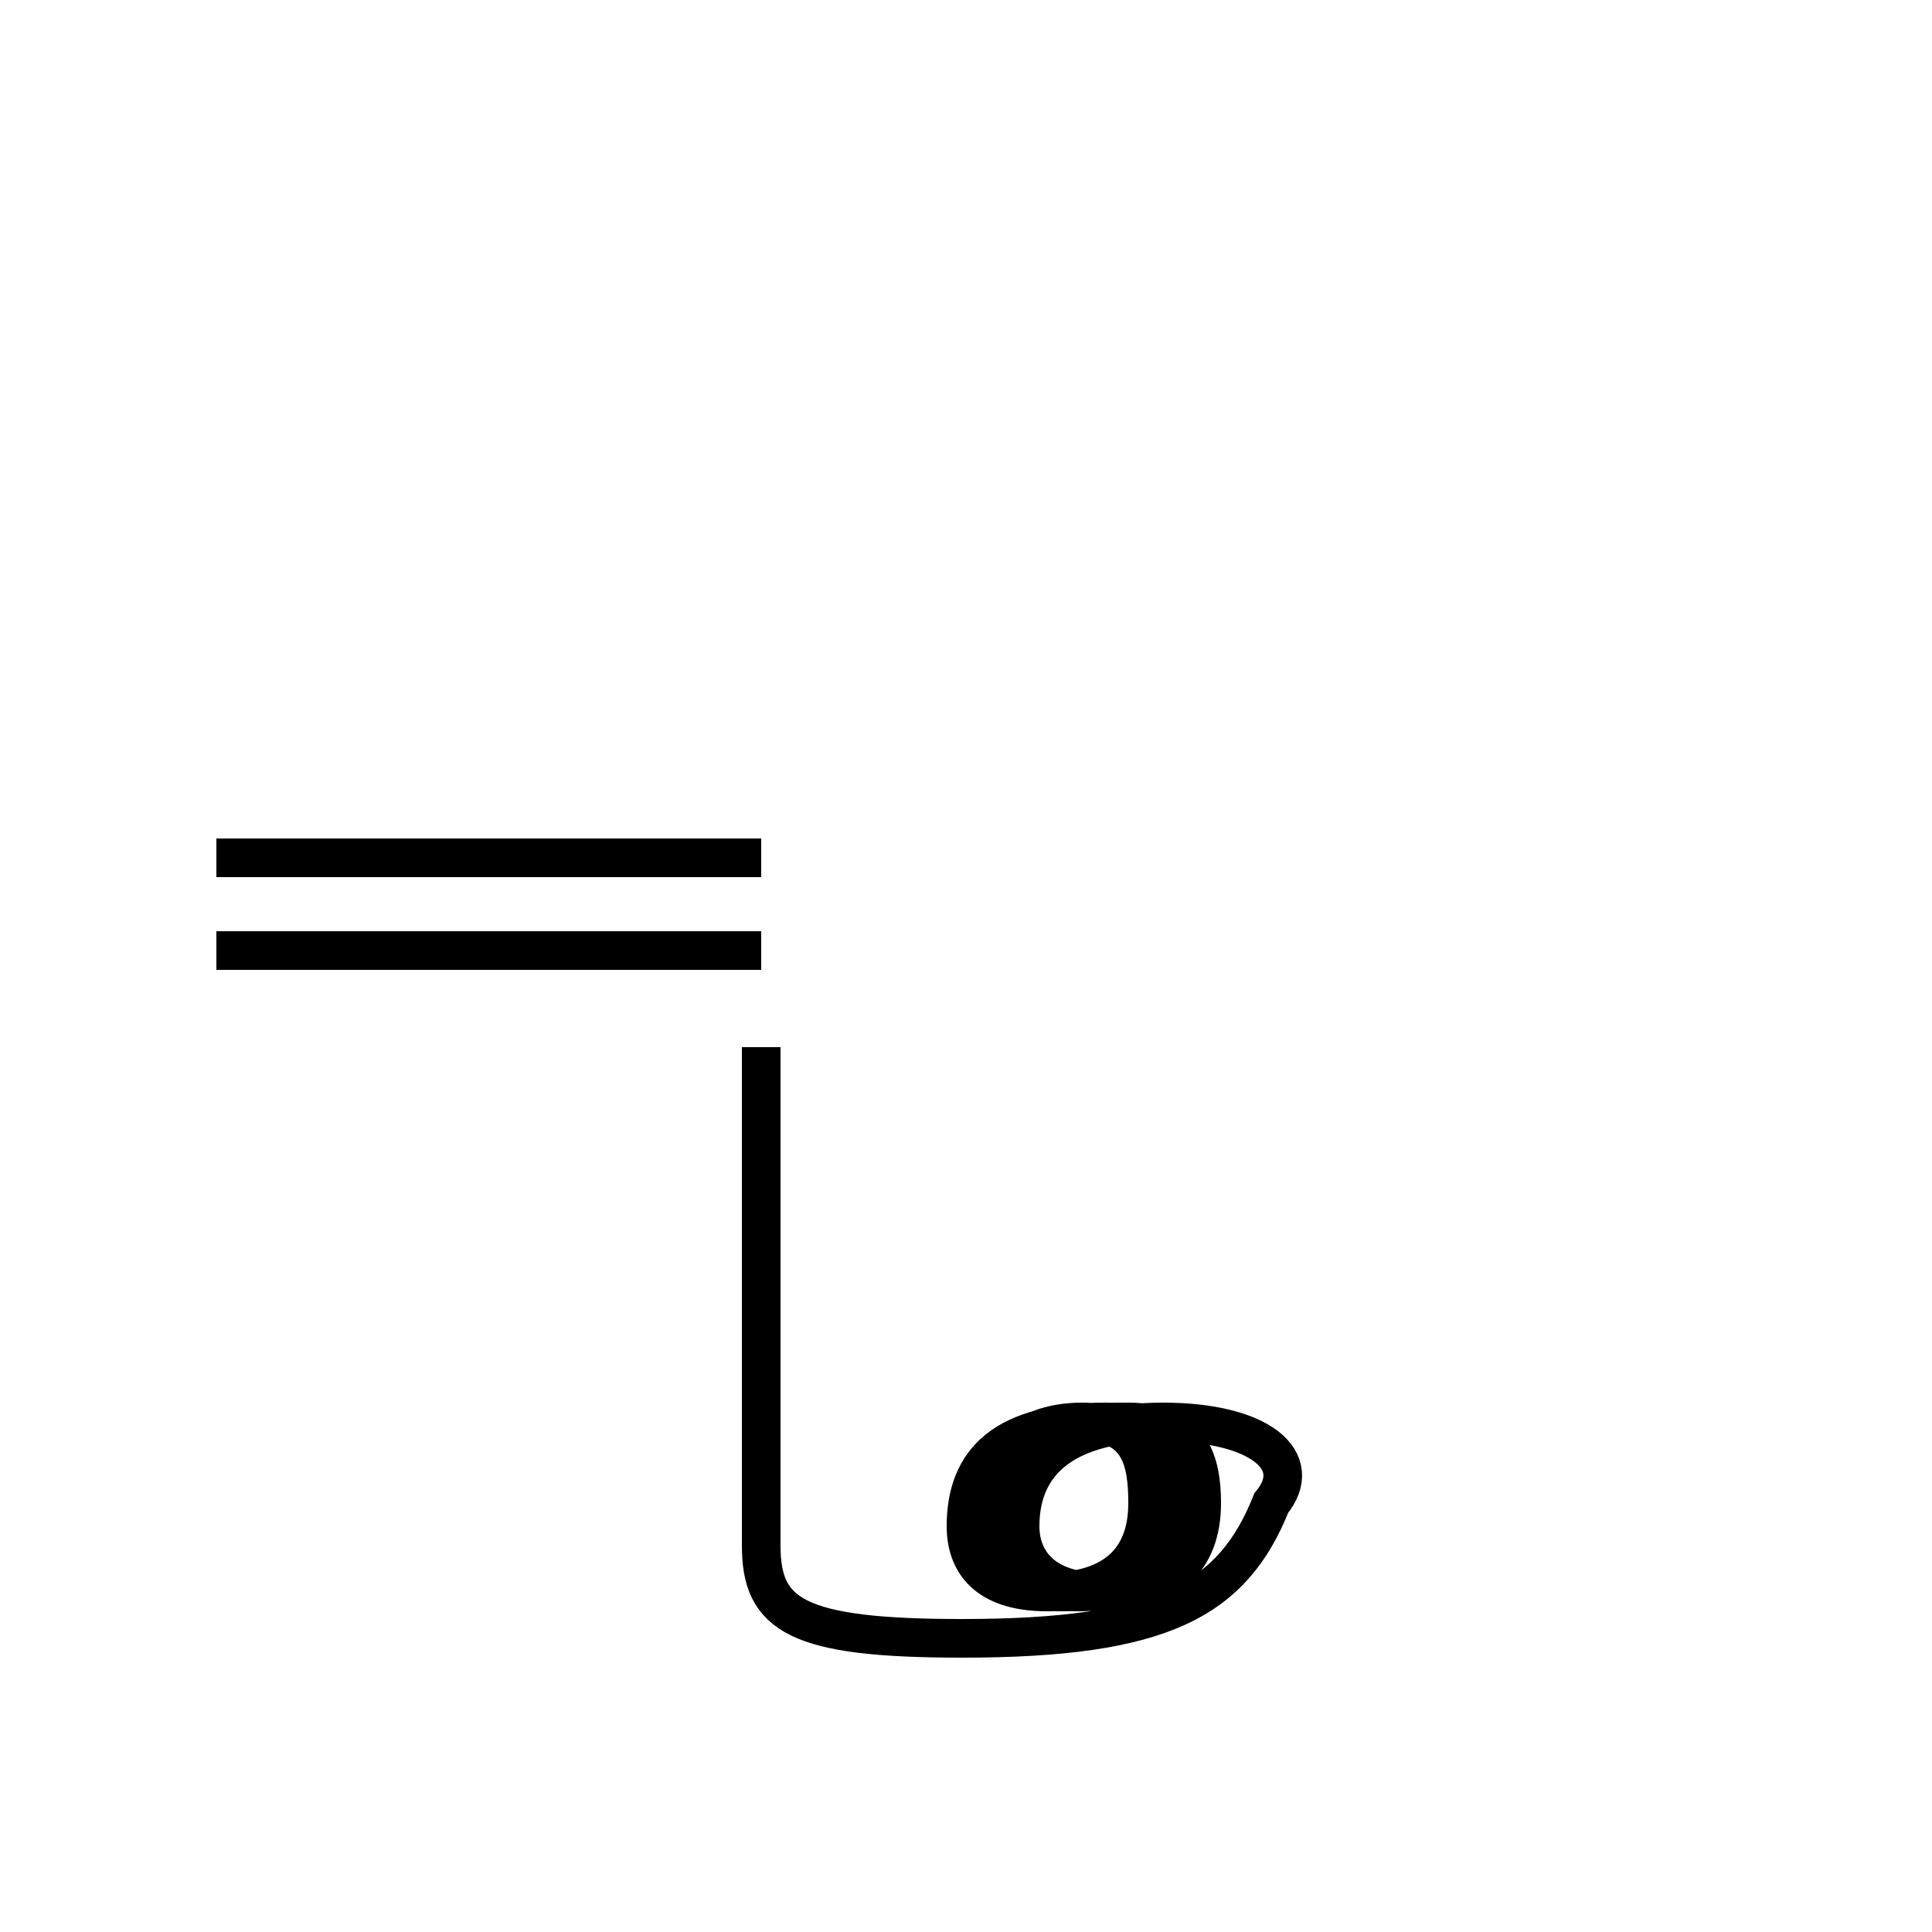 <?xml version='1.0' encoding='utf8'?>
<svg viewBox="0.0 -44.0 50.0 50.0" version="1.1" xmlns="http://www.w3.org/2000/svg">
<rect x="0.0" y="-44.0" width="50.0" height="50.0" fill="#808080" stroke="none"/>
<rect x="-1000" y="-1000" width="2000" height="2000" stroke="white" fill="white"/>
<g style="fill:none; stroke:#000000;  stroke-width:1">
<path d="M 19.7 21.8 L 5.6 21.8 M 19.7 19.4 L 5.6 19.4 M 19.7 16.9 L 19.7 4.0 C 19.7 2.2 20.6 1.6 24.9 1.6 C 30.1 1.6 31.9 2.6 32.9 5.1 C 33.8 6.2 32.6 7.2 30.1 7.2 C 27.6 7.2 26.4 6.2 26.4 4.5 C 26.4 3.6 27.0 2.8 28.5 2.8 C 30.2 2.8 31.1 3.6 31.1 5.1 C 31.1 6.2 30.8 7.2 29.2 7.2 C 26.6 7.2 25.6 6.2 25.6 4.5 C 25.6 3.6 26.1 2.8 27.9 2.8 C 29.6 2.8 30.5 3.6 30.5 5.1 C 30.5 6.2 30.2 7.2 28.6 7.2 C 26.0 7.2 25.0 6.2 25.0 4.5 C 25.0 3.6 25.5 2.8 27.1 2.8 C 28.8 2.8 29.7 3.6 29.7 5.1 C 29.7 6.2 29.5 7.2 28.0 7.2 C 26.4 7.2 25.4 6.2 25.4 4.5 C 25.4 3.6 25.8 2.8 27.5 2.8 C 29.2 2.8 30.1 3.6 30.1 5.1 C 30.1 6.2 30.0 7.2 28.6 7.2 C 26.9 7.2 26.0 6.2 26.0 4.5 C 26.0 3.6 26.4 2.8 27.9 2.8 C 29.6 2.8 30.5 3.6 30.5 5.1 C 30.5 6.2 30.4 7.2 29.0 7.2 C 26.4 7.2 25.4 6.2 25.4 4.5 C 25.4 3.6 25.8 2.8 27.5 2.8 C 28.8 2.8 29.7 3.6 29.7 5.1 C 29.7 6.2 29.5 7.2 28.0 7.2 C 26.4 7.2 25.4 6.2 25.4 4.5 C 25.4 3.6 25.8 2.8 27.5 2.8 C 29.2 2.8 30.1 3.6 30.1 5.1 C 30.1 6.2 30.0 7.2 29.0 7.2 C 26.4 7.2 25.4 6.2 25.4 4.5 C 25.4 3.6 25.8 2.8 27.5 2.8 C 28.8 2.8 29.7 3.6 29.7 5.1 C 29.7 6.2 29.5 7.2 28.0 7.2 C 26.4 7.2 25.4 6.2 25.4 4.5 C 25.4 3.6 25.8 2.8 27.5 2.8 C 28.8 2.8 29.7 3.6 29.7 5.1 C 29.7 6.2 29.5 7.2 28.0 7.2 C91 21 " transform="scale(1, -1)" />
</g>
</svg>